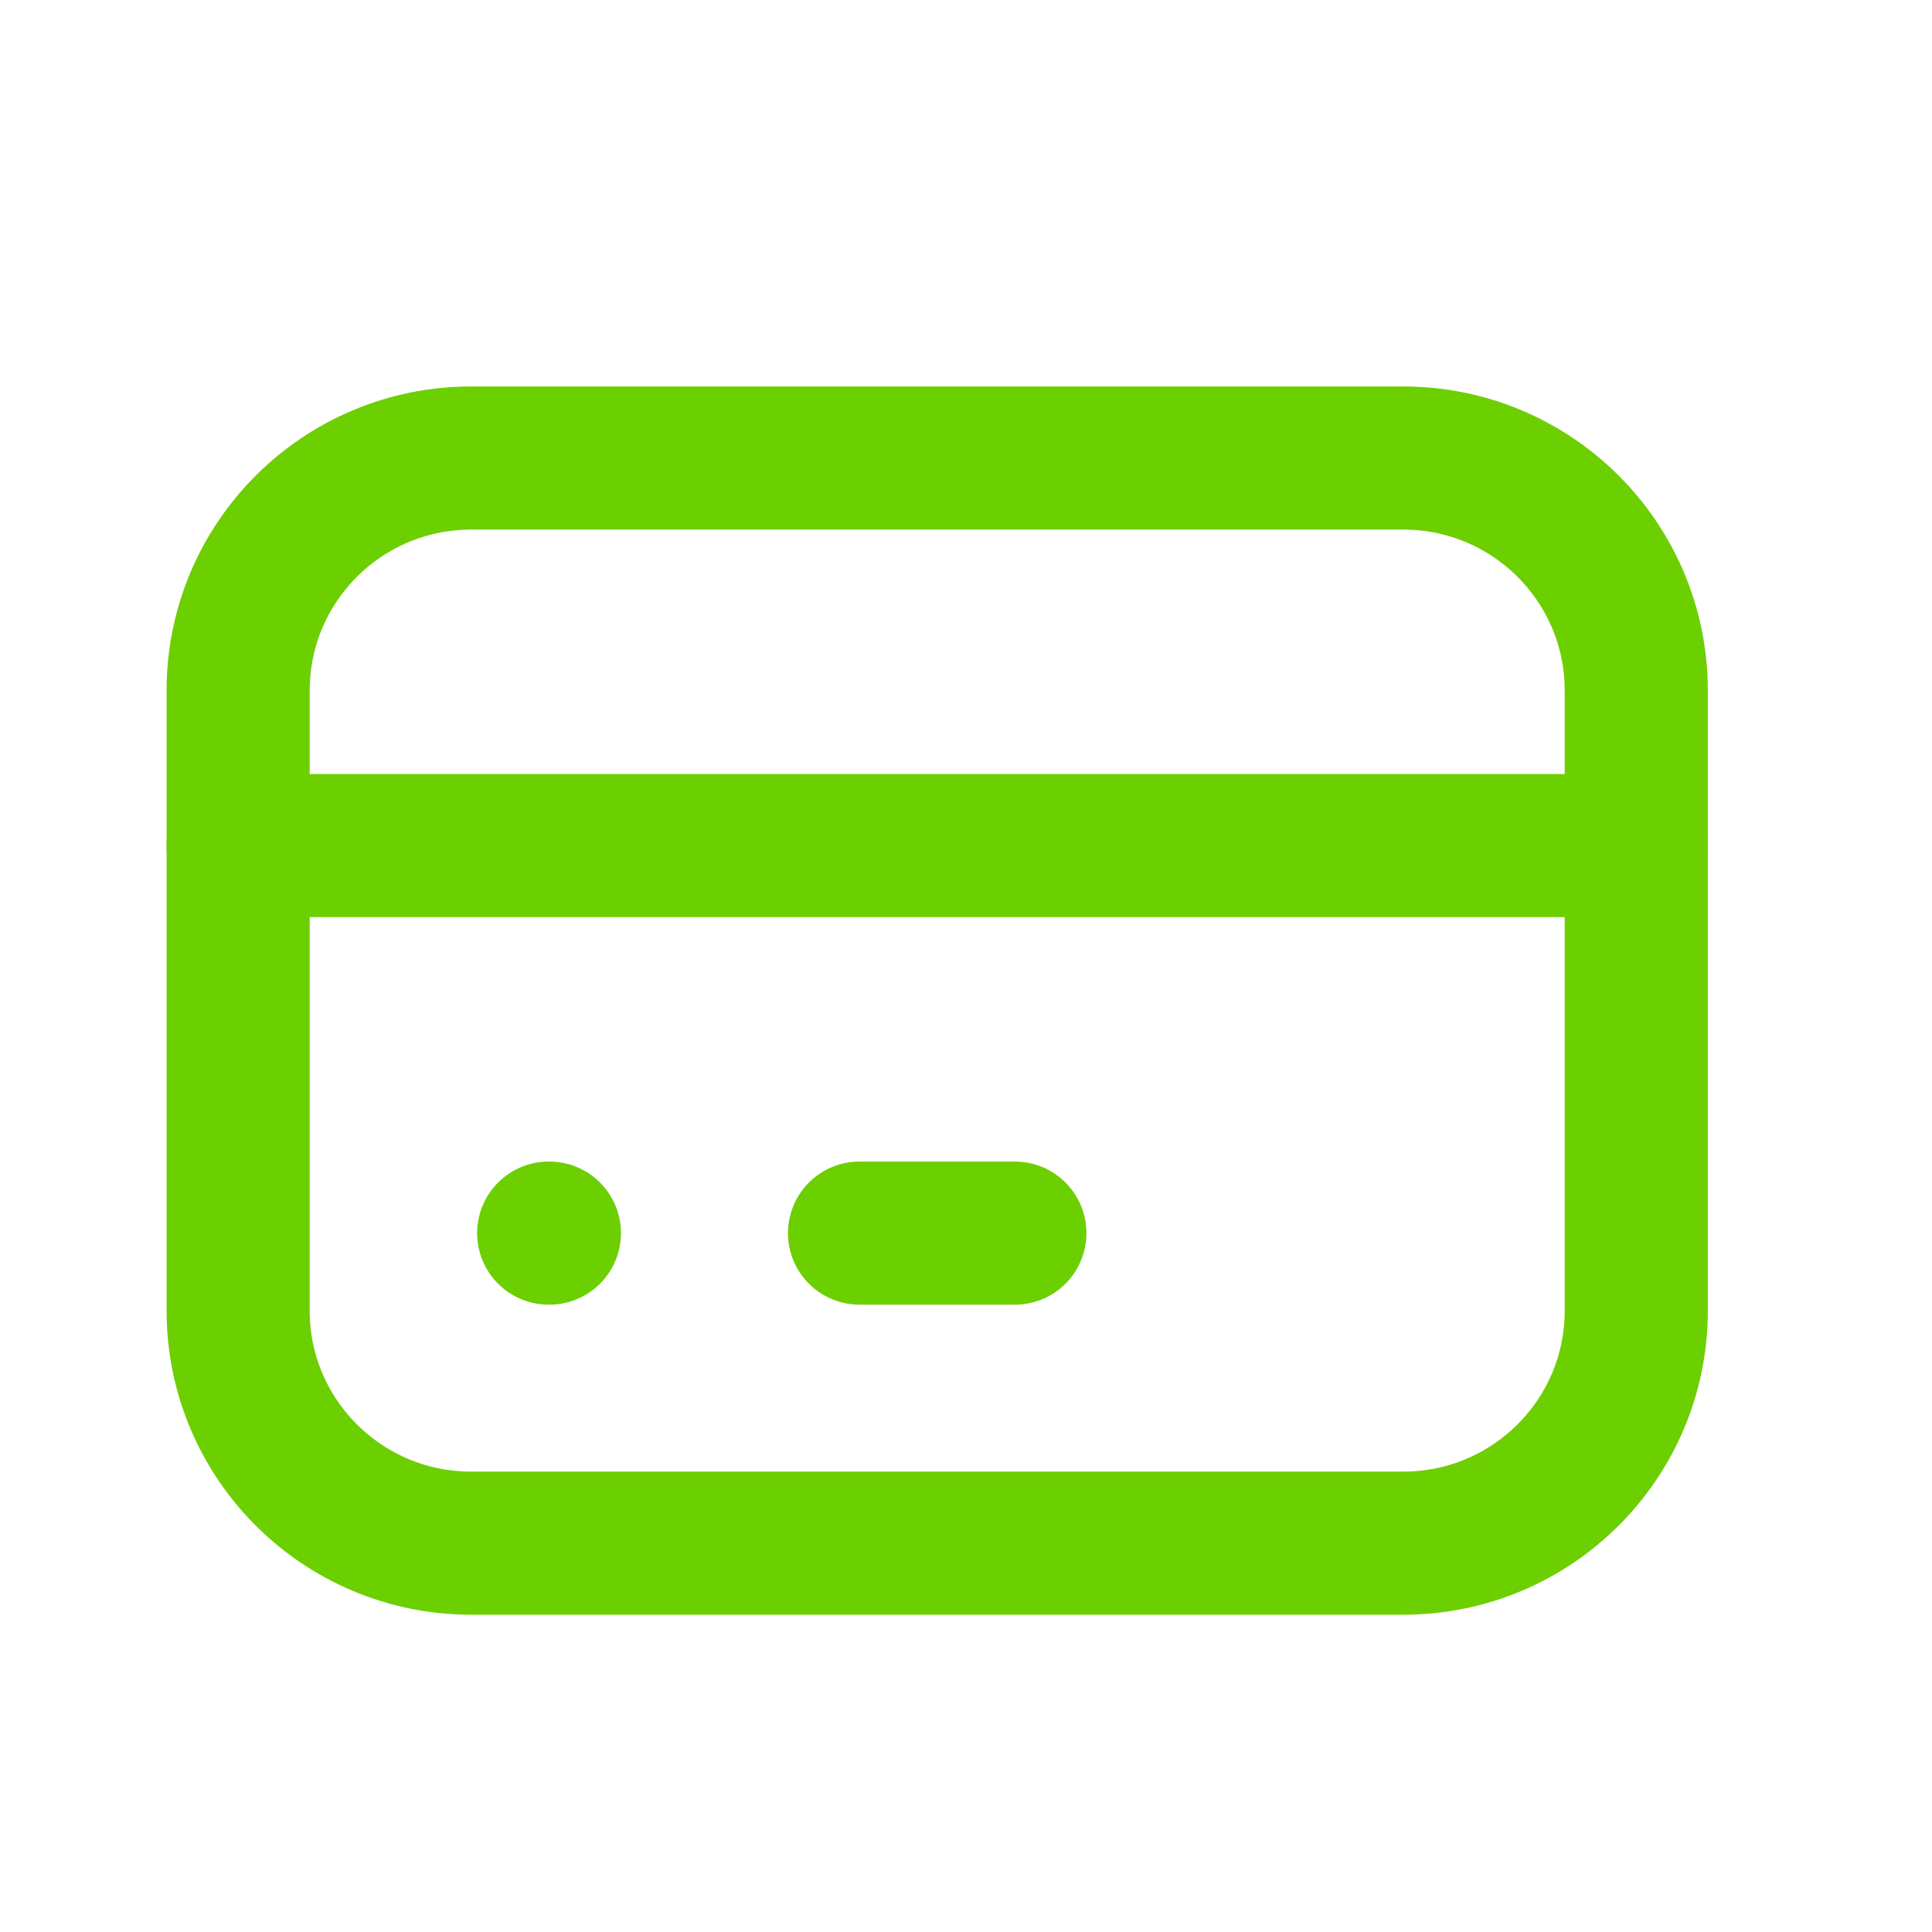 <svg width="27" height="27" viewBox="0 0 27 27" fill="none" xmlns="http://www.w3.org/2000/svg">
<g clip-path="url(#clip0_4044_18641)">
<path d="M19.61 6.401H6.585C4.786 6.401 3.328 7.856 3.328 9.651V18.317C3.328 20.111 4.786 21.566 6.585 21.566H19.61C21.409 21.566 22.867 20.111 22.867 18.317V9.651C22.867 7.856 21.409 6.401 19.61 6.401Z" stroke="#6CCF00" stroke-width="2" stroke-linecap="round" stroke-linejoin="round"/>
<path d="M3.328 11.817H22.867" stroke="#6CCF00" stroke-width="2" stroke-linecap="round" stroke-linejoin="round"/>
<path d="M7.668 17.233H7.678" stroke="#6CCF00" stroke-width="2" stroke-linecap="round" stroke-linejoin="round"/>
<path d="M12.012 17.233H14.183" stroke="#6CCF00" stroke-width="2" stroke-linecap="round" stroke-linejoin="round"/>
</g>
<defs>
<clipPath id="clip0_4044_18641">
<rect width="26.052" height="25.997" fill="white" transform="translate(0.07 0.985)"/>
</clipPath>
</defs>
</svg>

